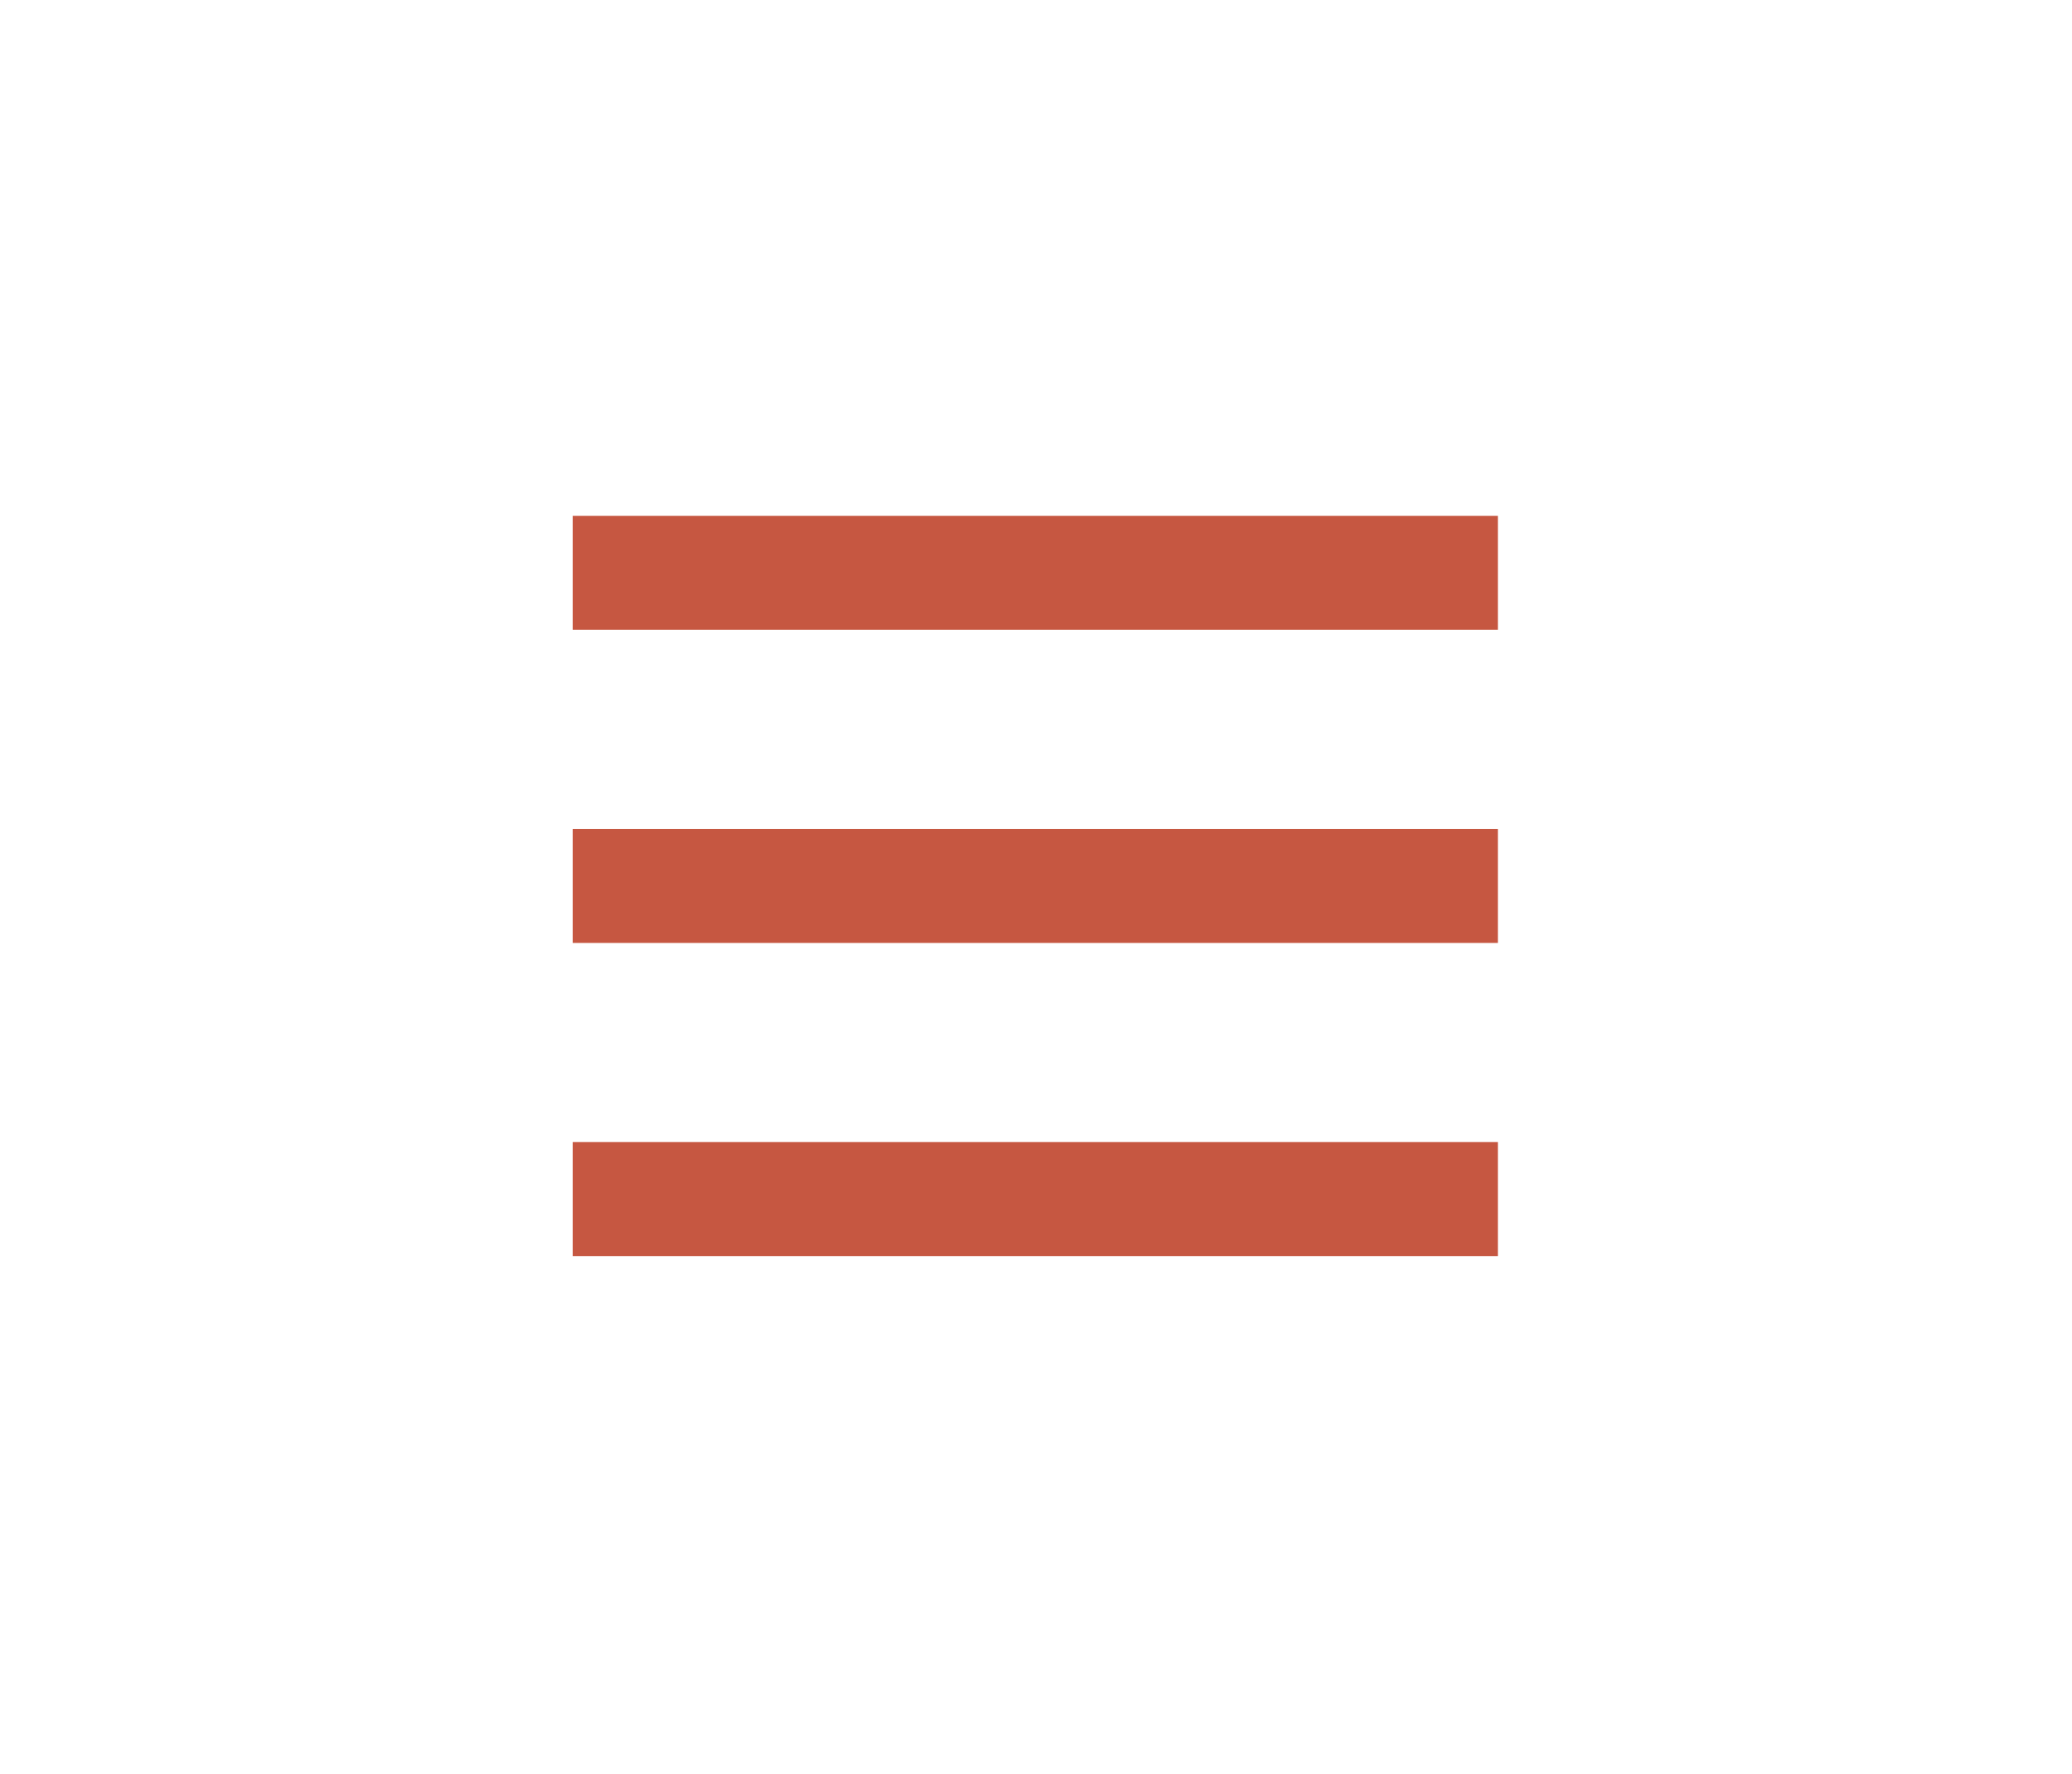 <?xml version="1.0" encoding="UTF-8" standalone="no"?><!DOCTYPE svg PUBLIC "-//W3C//DTD SVG 1.1//EN" "http://www.w3.org/Graphics/SVG/1.1/DTD/svg11.dtd"><svg width="100%" height="100%" viewBox="0 0 909 778" version="1.1" xmlns="http://www.w3.org/2000/svg" xmlns:xlink="http://www.w3.org/1999/xlink" xml:space="preserve" xmlns:serif="http://www.serif.com/" style="fill-rule:evenodd;clip-rule:evenodd;stroke-miterlimit:10;"><g id="Layer-1" serif:id="Layer 1"><g id="Logo-icon" serif:id="Logo icon"></g><g id="menu"><path d="M251.247,251.247l405.883,-0" style="fill:none;fill-rule:nonzero;stroke:#c65741;stroke-width:50px;"/><path d="M251.247,388.592l405.883,-0" style="fill:none;fill-rule:nonzero;stroke:#c65741;stroke-width:50px;"/><path d="M251.247,525.935l405.883,0" style="fill:none;fill-rule:nonzero;stroke:#c65741;stroke-width:50px;"/></g></g></svg>